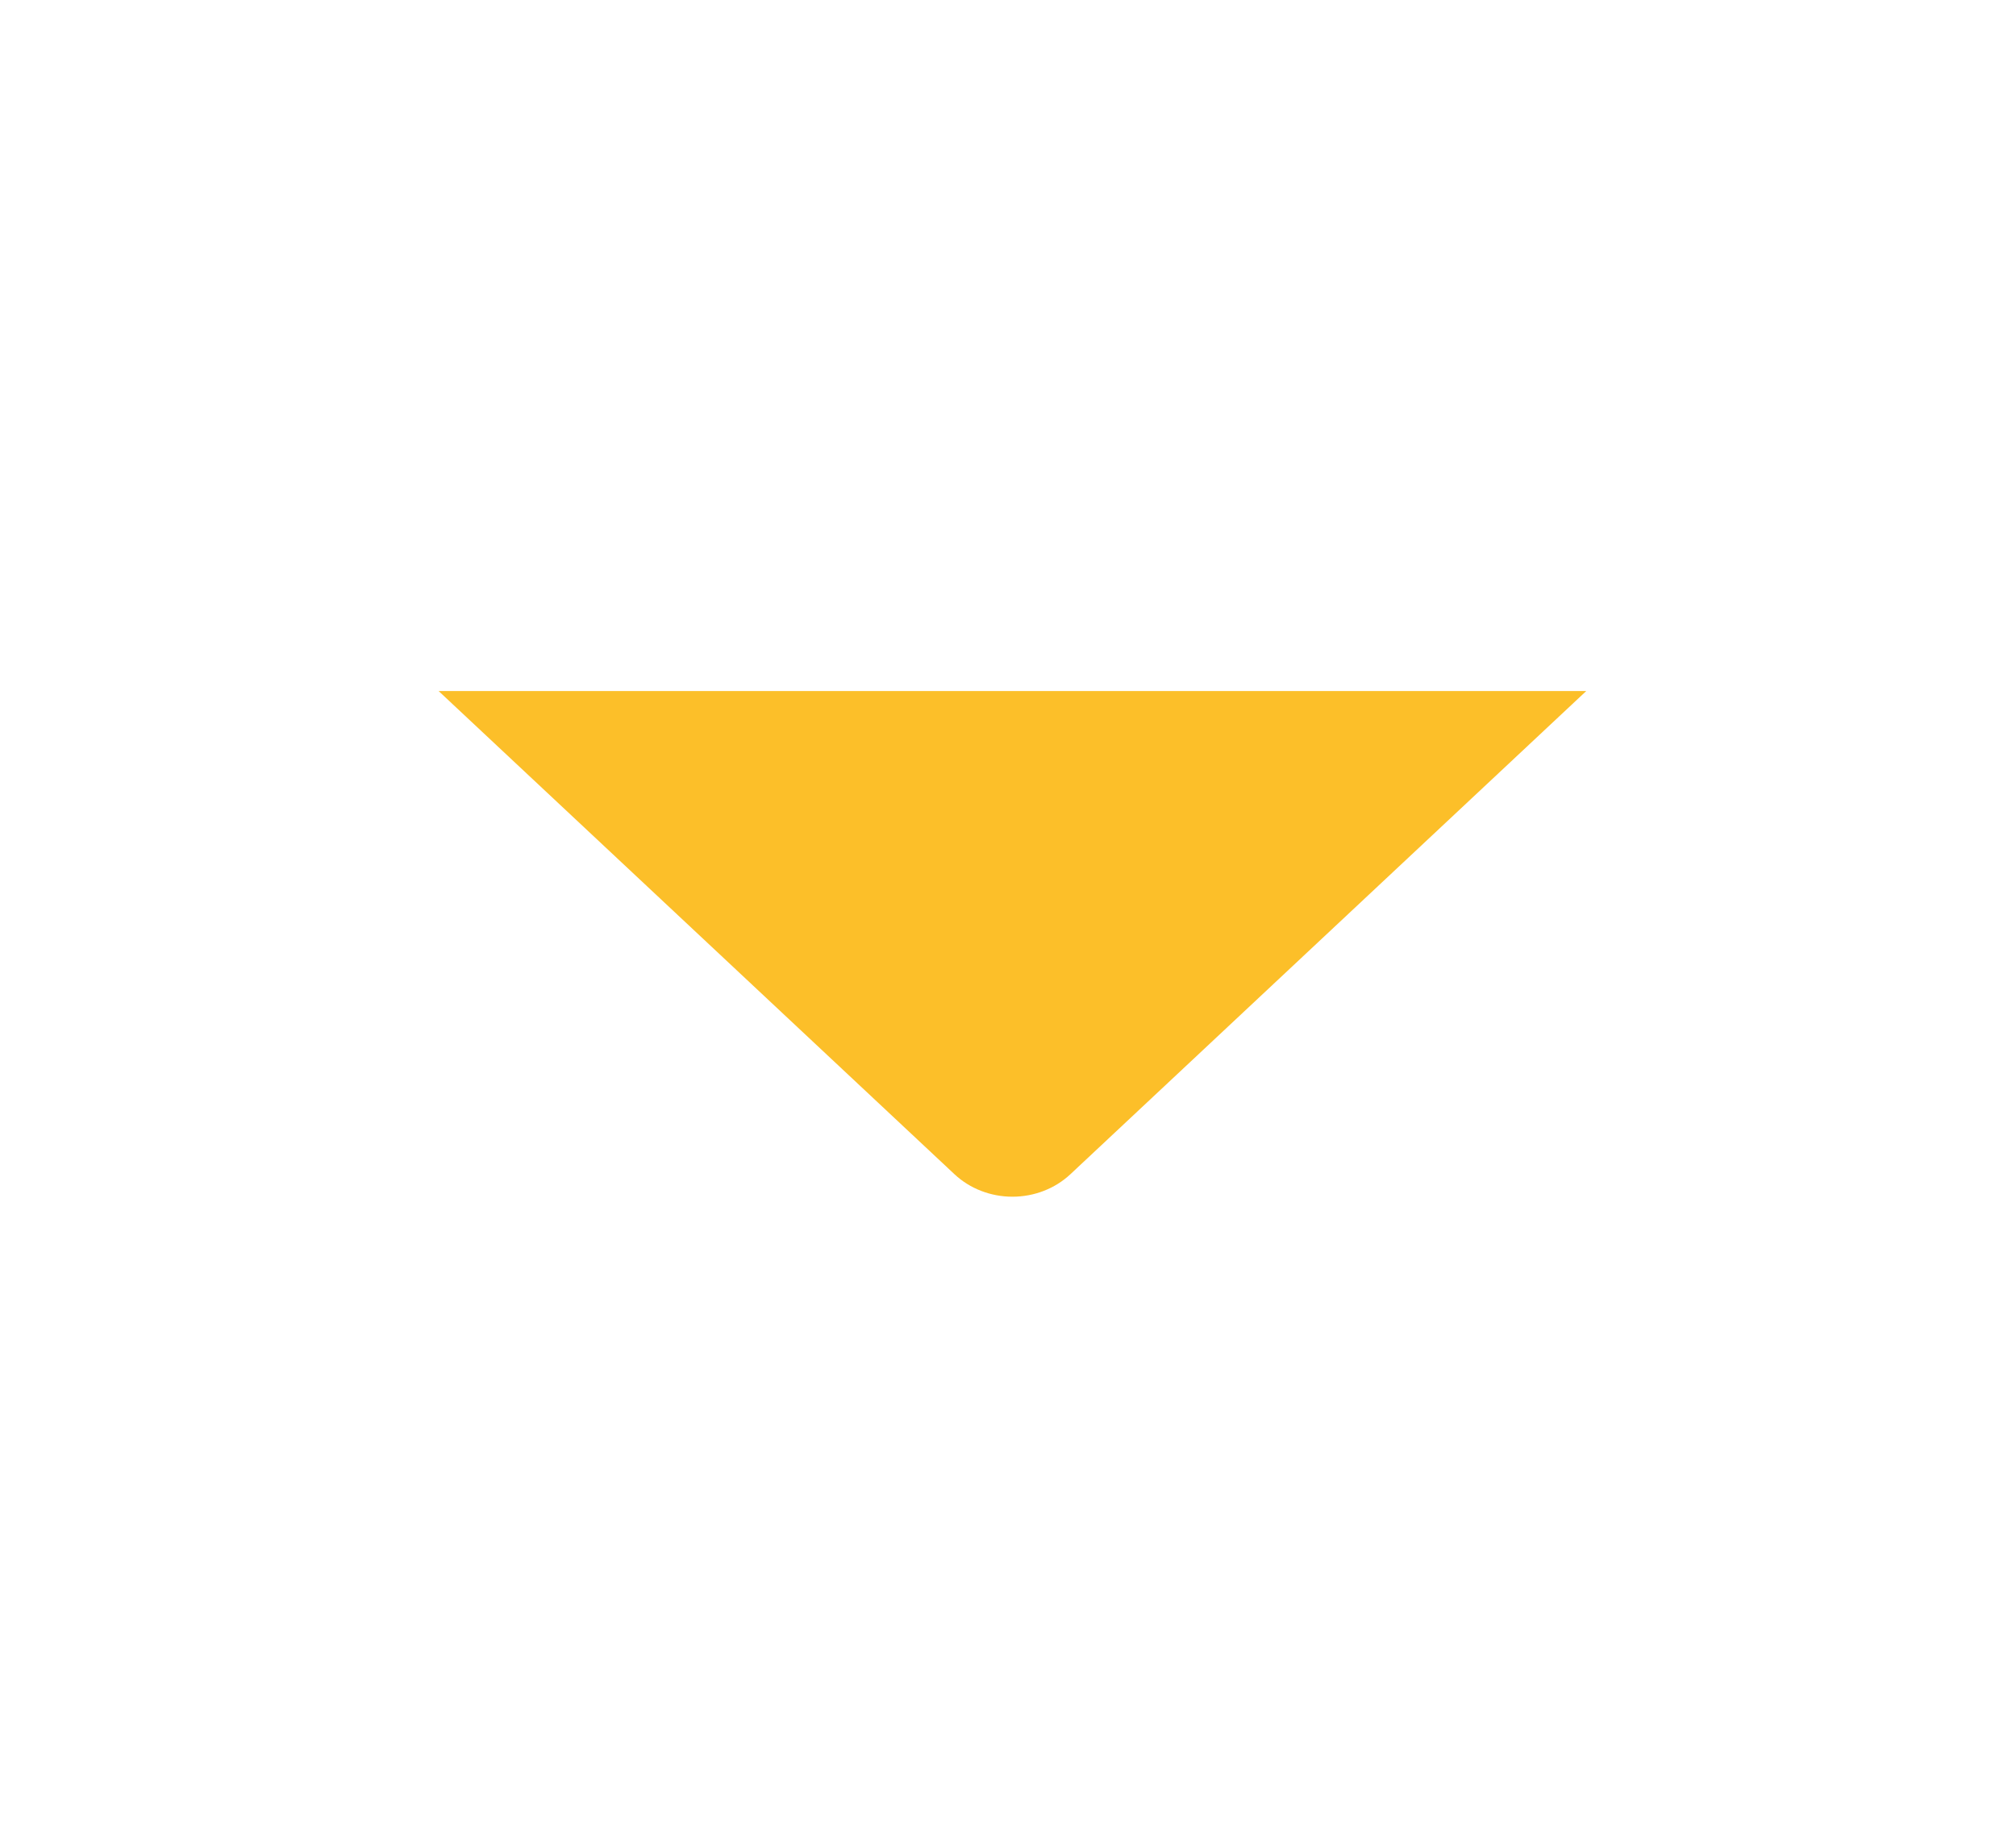 <svg width="35" height="32" viewBox="0 0 35 32" fill="none" xmlns="http://www.w3.org/2000/svg">
<path d="M7.615 12H27.539L18.583 20.391C18.316 20.641 17.954 20.781 17.577 20.781C17.2 20.781 16.838 20.641 16.571 20.391L7.615 12Z" fill="#FCBF29"/>
</svg>
